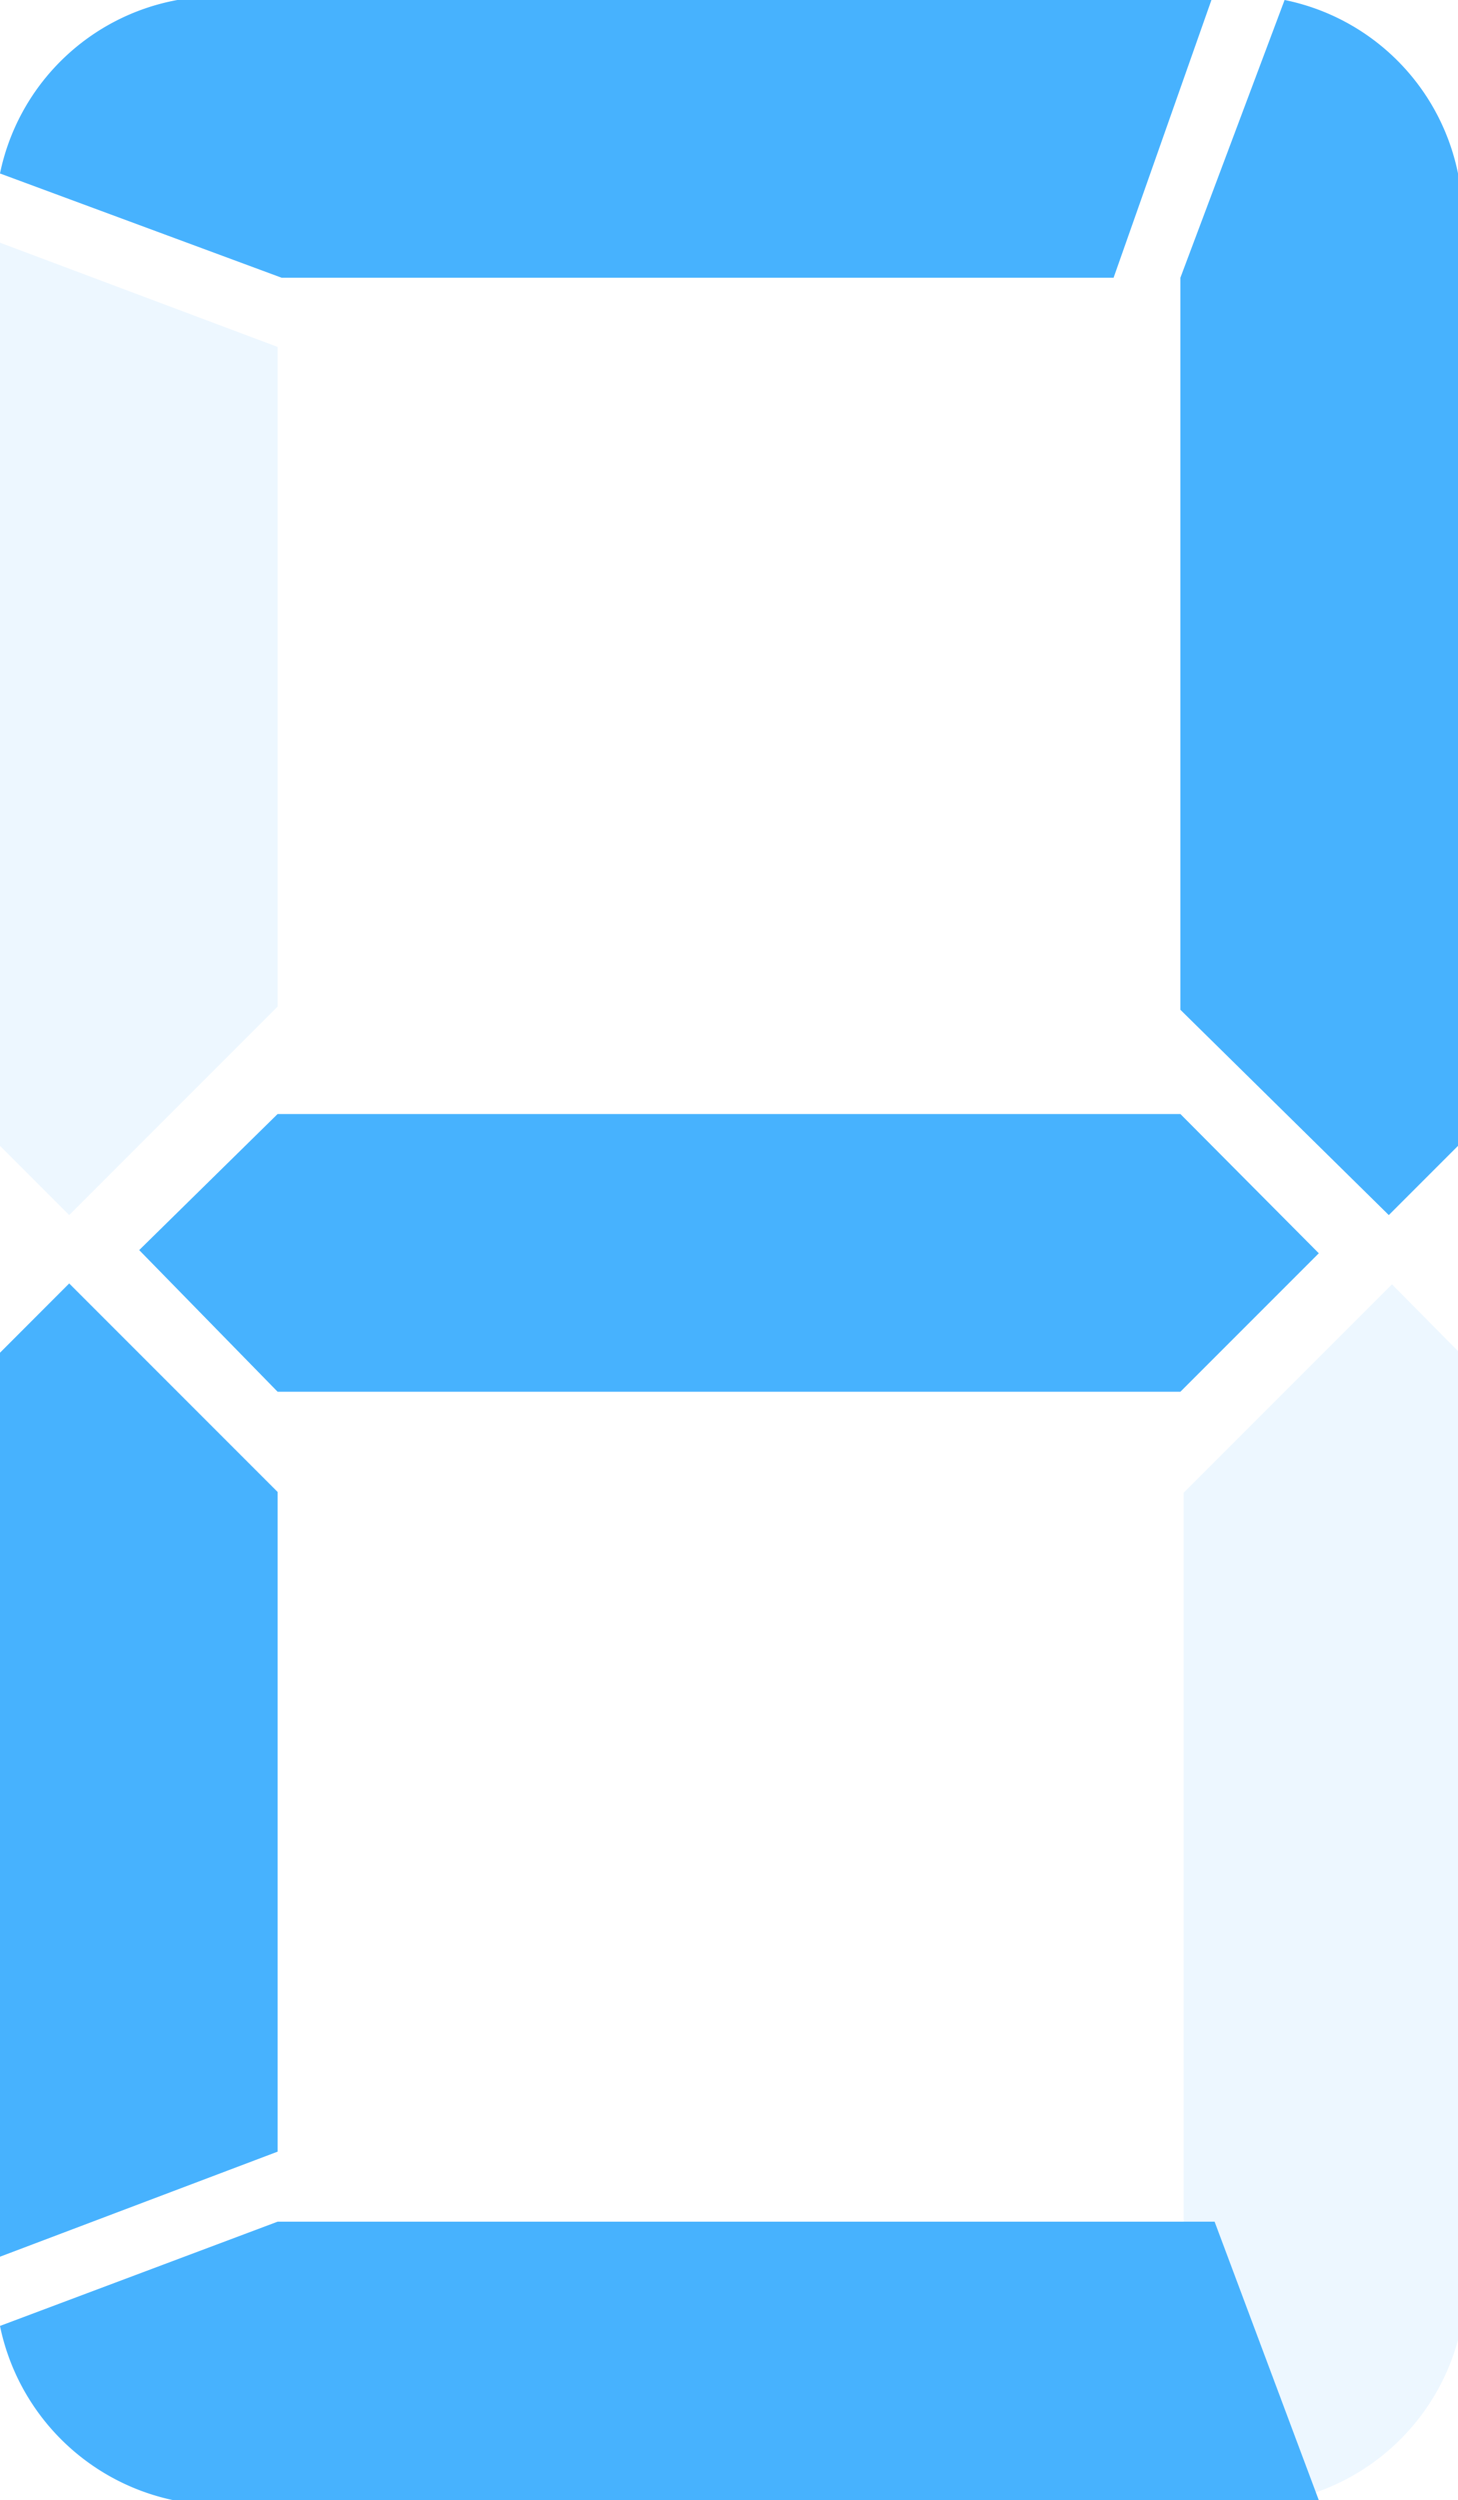 <svg id="_1" data-name="1" xmlns="http://www.w3.org/2000/svg" viewBox="0 0 18.33 31.42"><defs><style>.cls-2{fill:#47b2fe}</style></defs><path class="cls-2" d="M3.49 4.36v8.29L.87 15.27 0 14.4V3.05zM0 28.36V17l.87-.88 2.62 2.62v8.29zm15.27 3.06H2.18A2.81 2.81 0 010 29.24l3.49-1.31H14zM14 3.49H3.54L0 2.18A2.8 2.8 0 012.23 0h13zm.88 9.16V3.49L16.15 0a2.81 2.81 0 012.18 2.18V14.4l-.87.87zm2.62 3.49l.87.88v12.22a2.81 2.81 0 01-2.18 2.18l-1.31-3.49v-9.17z" opacity=".1"/><path class="cls-2" d="M0 28.36V17l.87-.87 2.62 2.62v8.29zm16.58 3.06H2.18A2.82 2.82 0 010 29.23l3.49-1.31h11.78zM14 3.49H3.54L0 2.18A2.79 2.79 0 012.23 0h13zM14.84 14l1.74 1.75-1.74 1.74H3.49l-1.74-1.78L3.49 14zm0-1.31v-9.2L16.15 0a2.79 2.79 0 012.18 2.18V14.4l-.87.87z"/></svg>